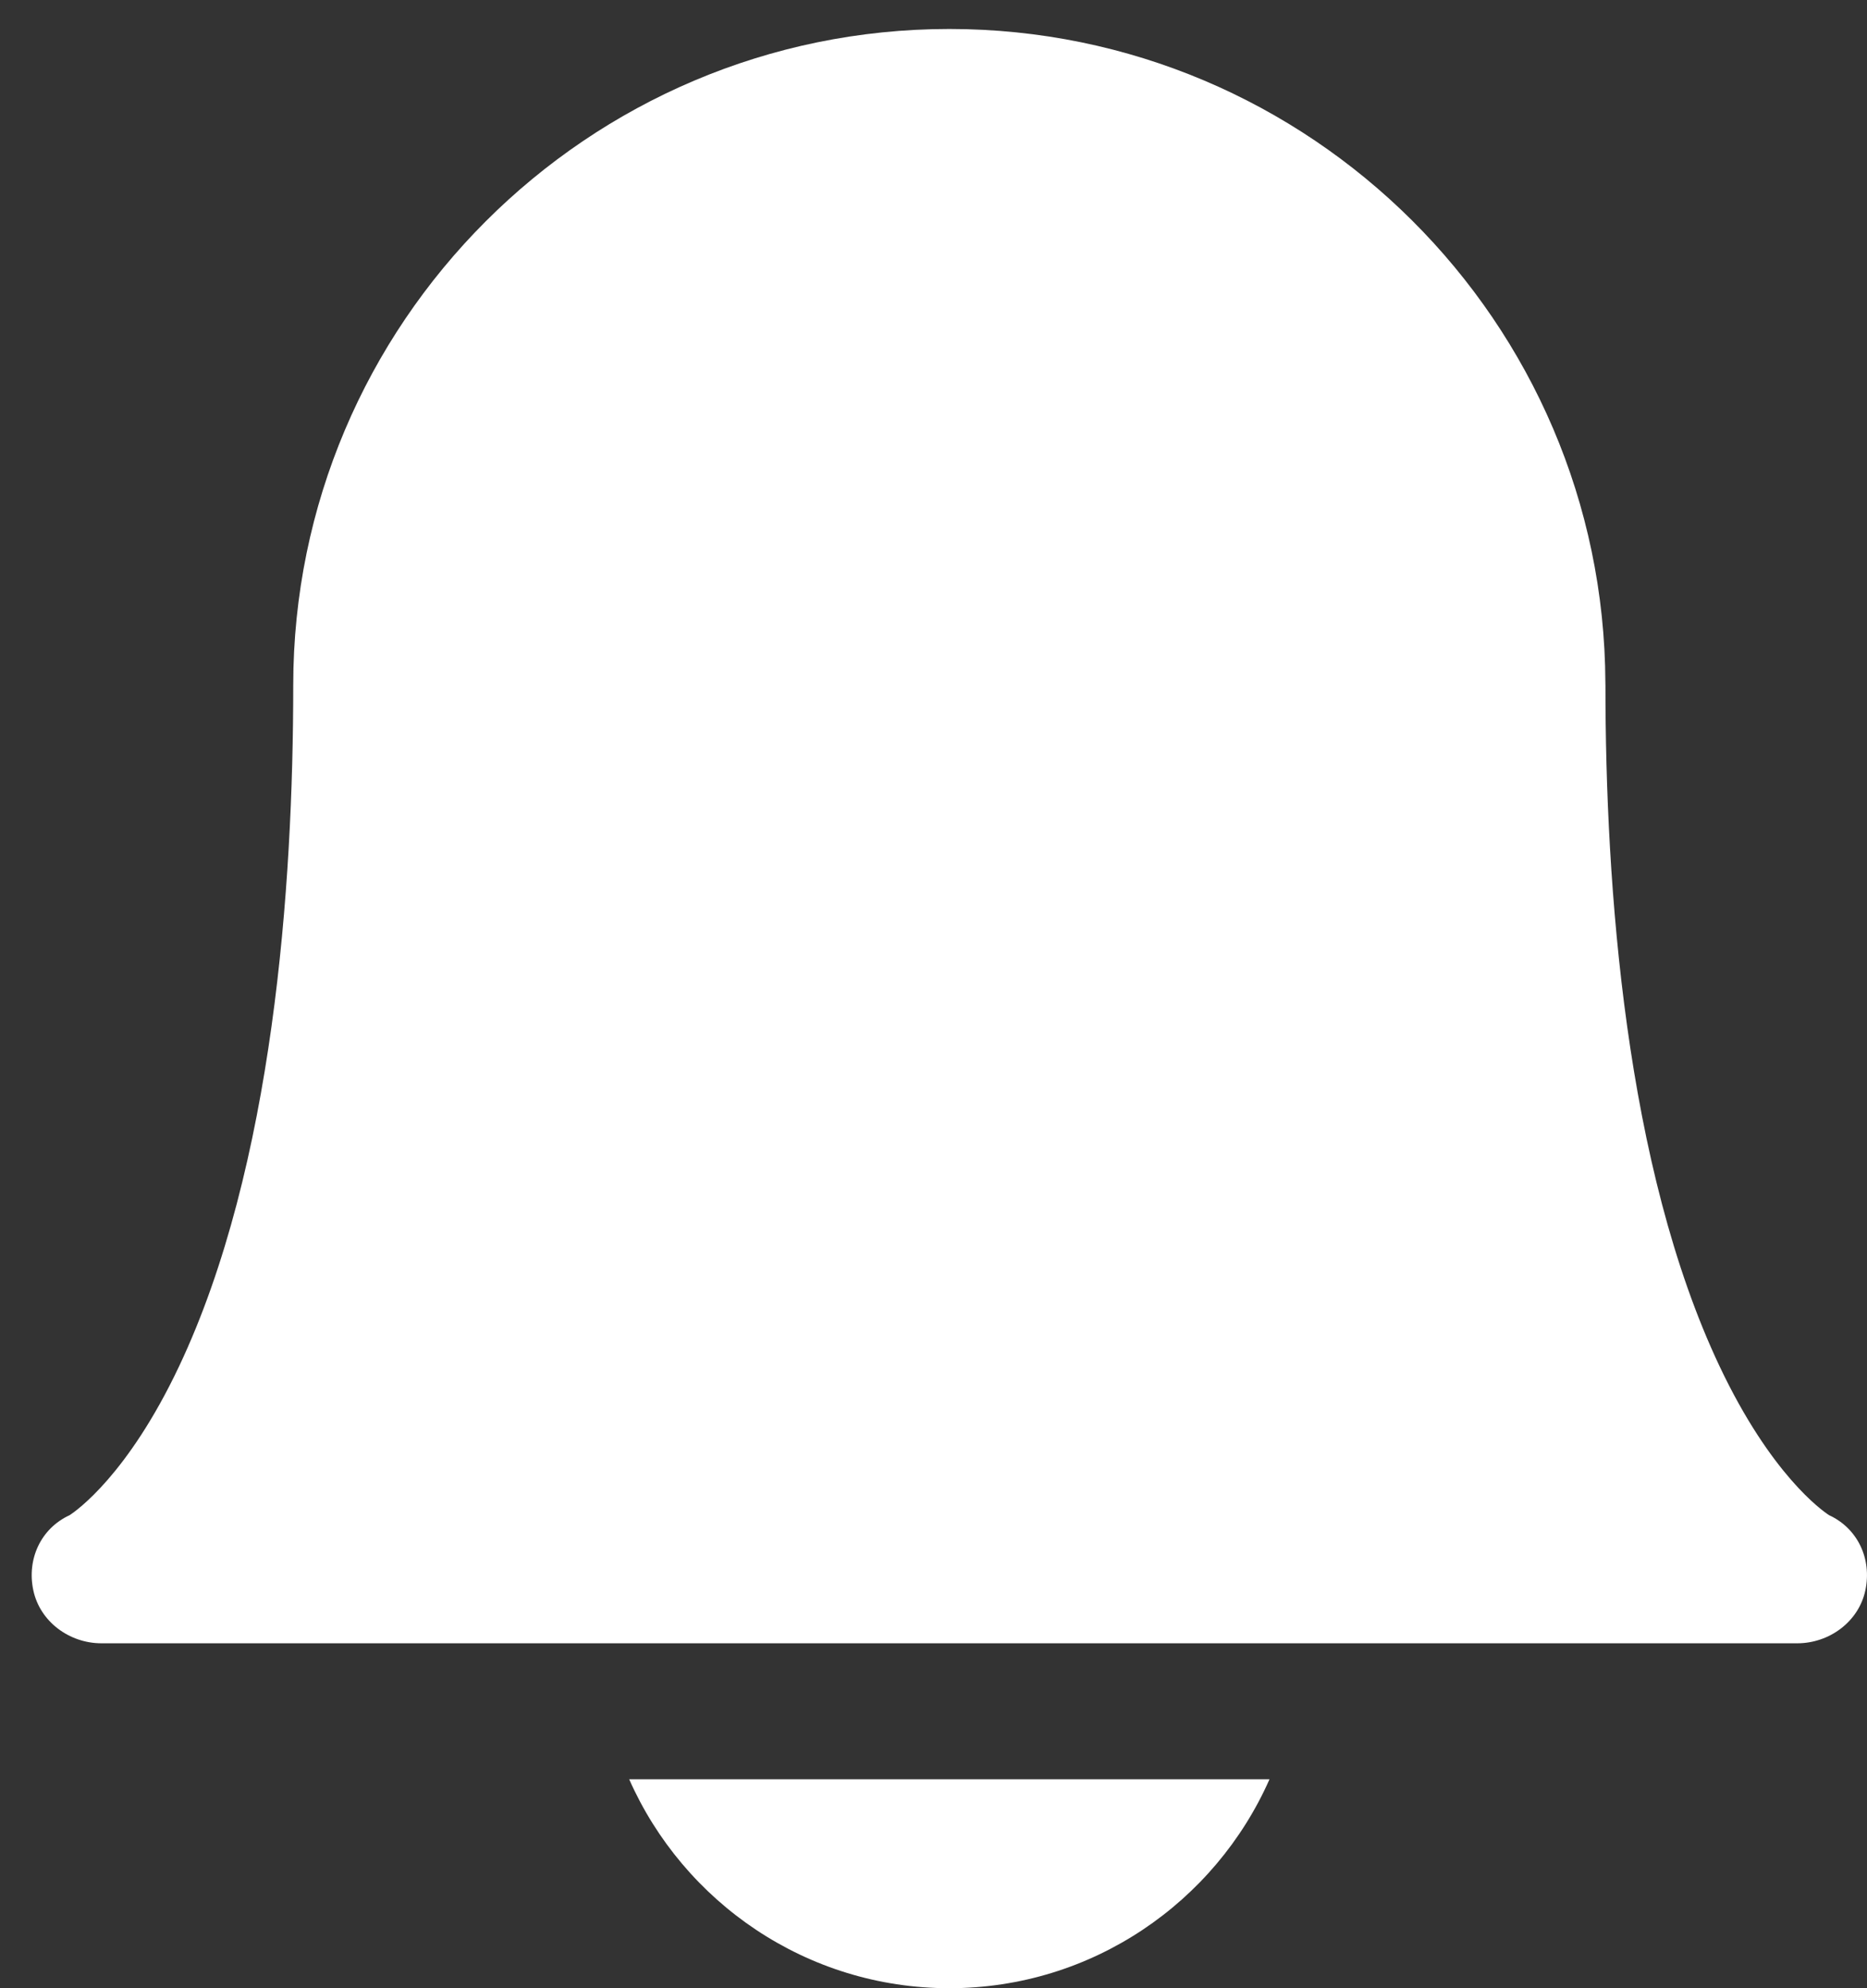 <svg width="31" height="33" viewBox="0 0 31 33" fill="none" xmlns="http://www.w3.org/2000/svg">
<rect x="0" y="0" width="31" height="33" fill="#333333" stroke="none"/>
<path d="M10.447 29.532C11.35 31.572 13.392 33 15.763 33C18.134 33 20.177 31.572 21.079 29.532H10.447Z" fill="white"/>
<path d="M29.842 27.275H1.684C1.151 27.275 0.664 26.916 0.553 26.395C0.443 25.878 0.678 25.369 1.155 25.149C1.268 25.076 2.121 24.48 2.974 22.677C4.54 19.367 4.869 14.703 4.869 11.374C4.869 5.368 9.756 0.481 15.763 0.481C21.755 0.481 26.633 5.344 26.656 11.331C26.657 11.345 26.657 11.36 26.657 11.374C26.657 14.703 26.986 19.367 28.552 22.677C29.406 24.48 30.258 25.076 30.371 25.149C30.848 25.369 31.083 25.878 30.973 26.395C30.863 26.916 30.375 27.275 29.842 27.275ZM30.384 25.157H30.384H30.384Z" fill="white"/>
</svg>
